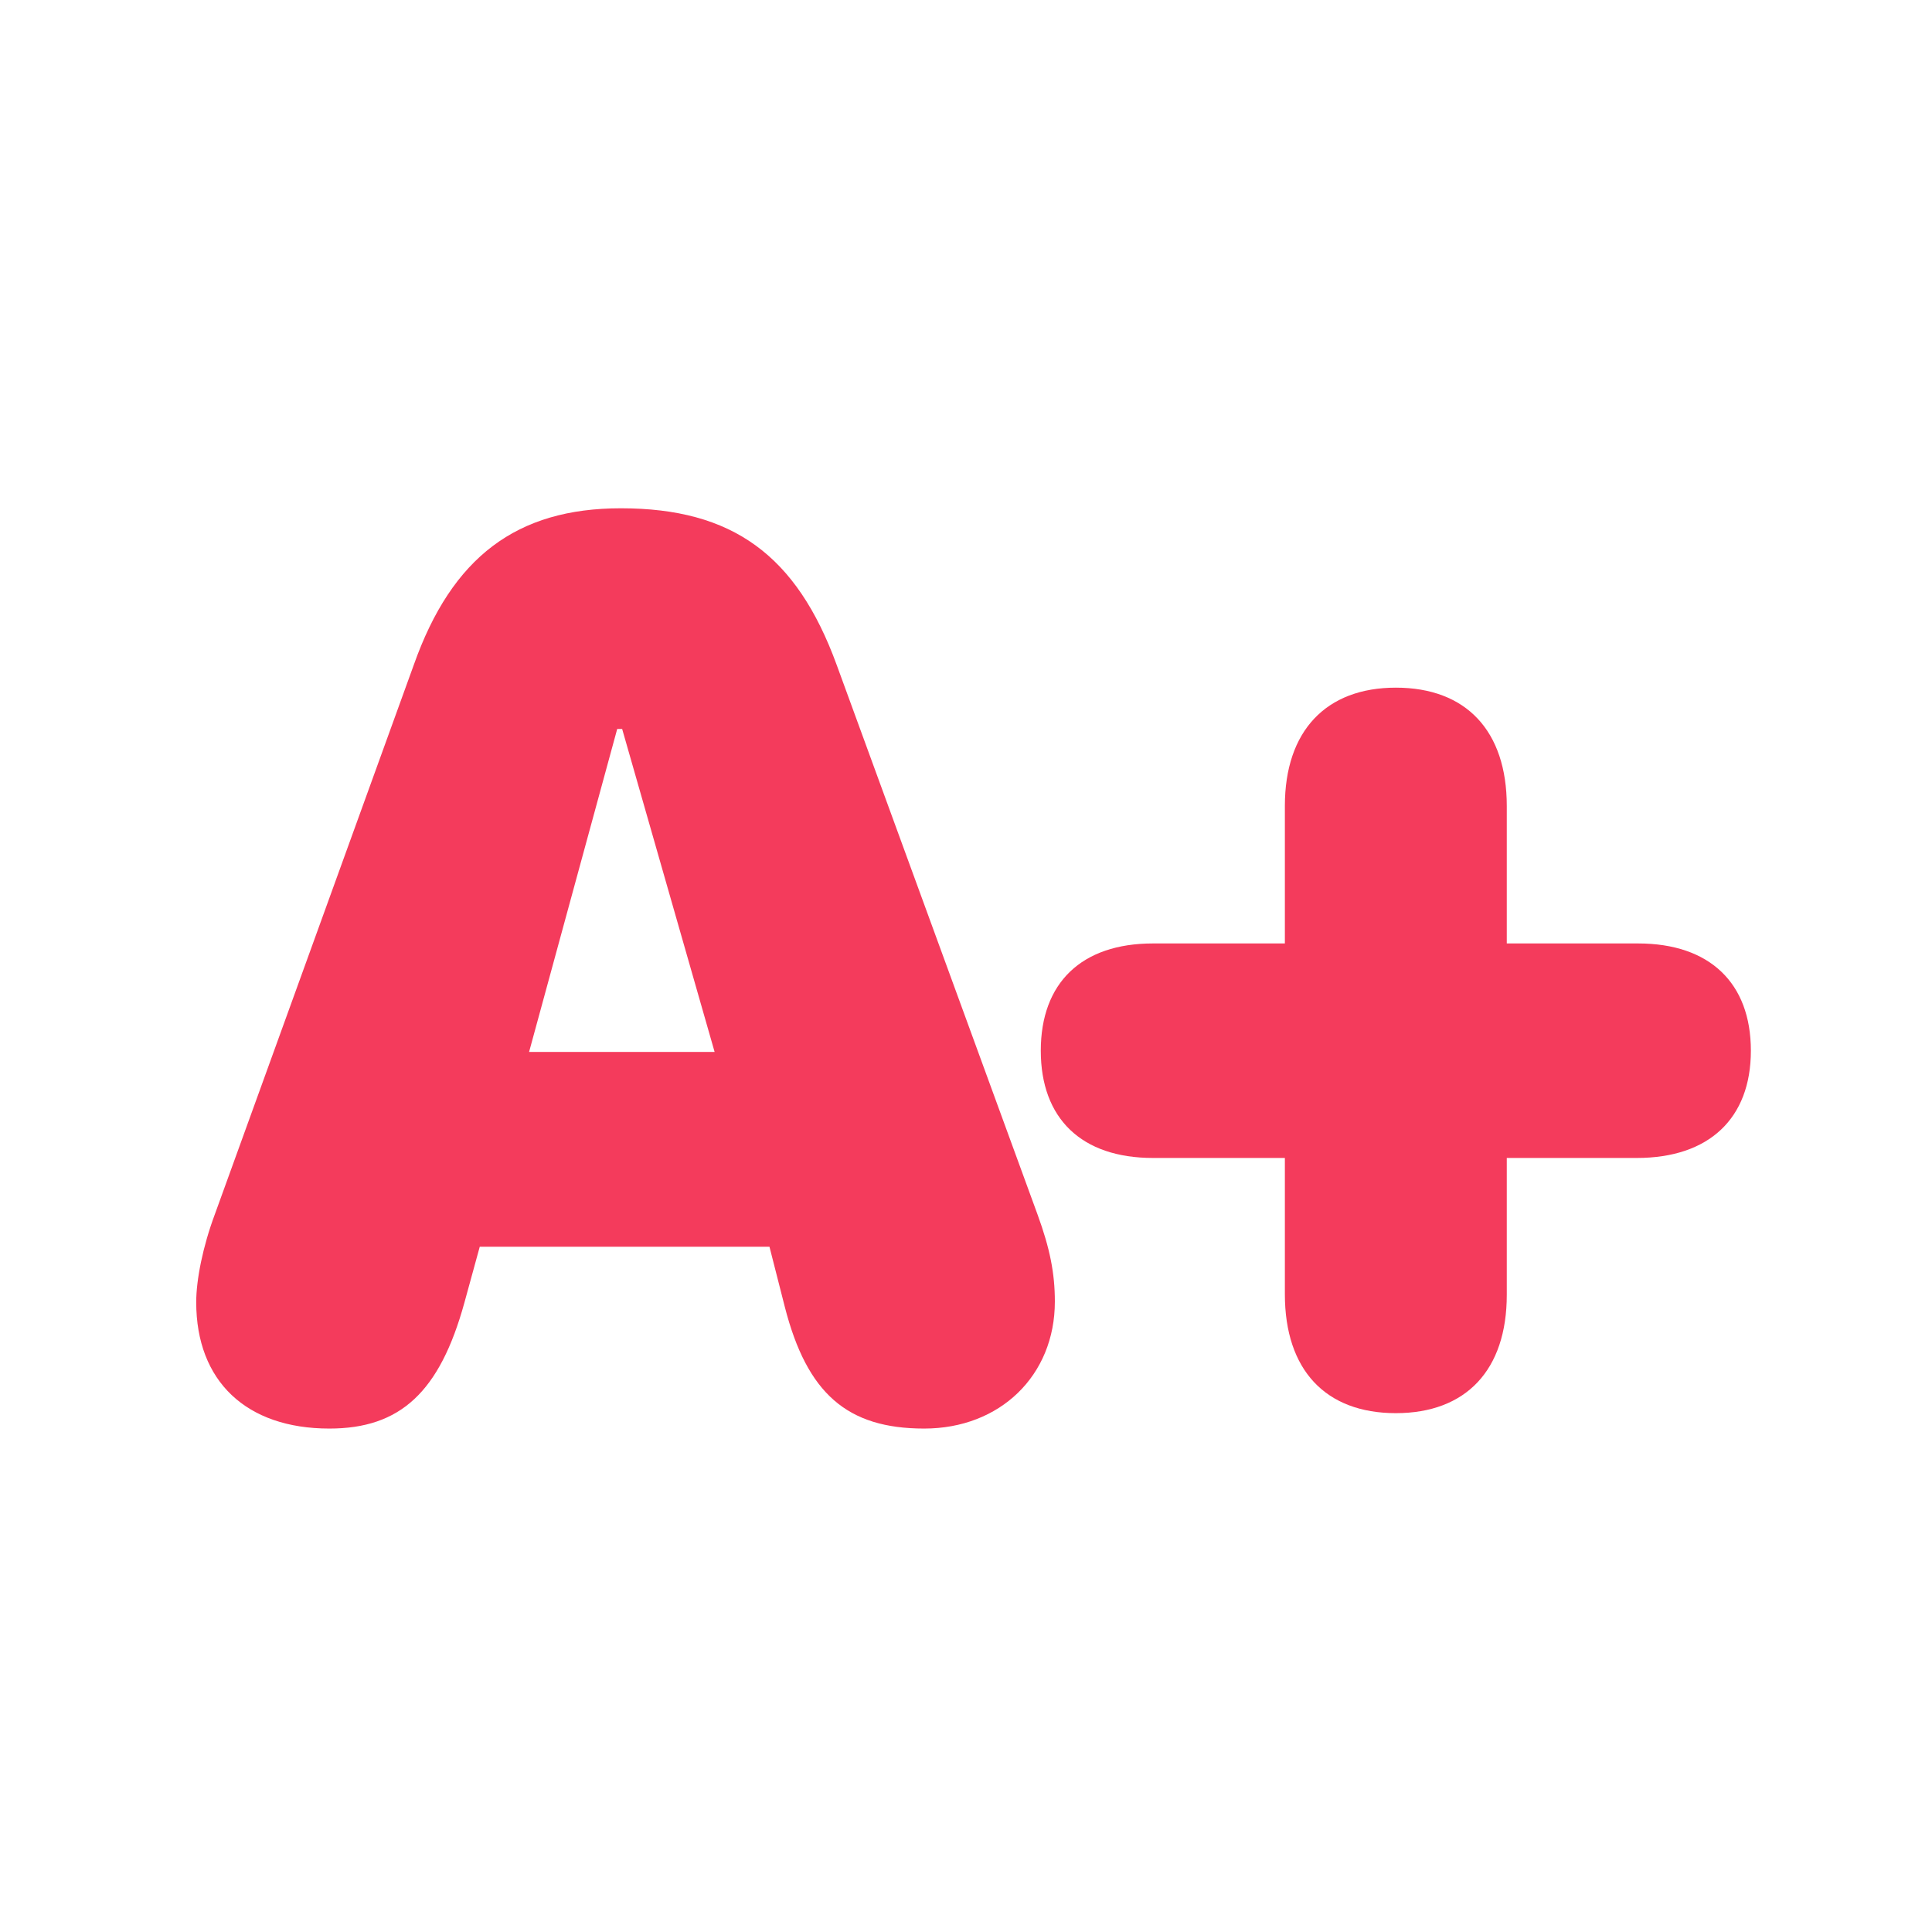 <svg width="128" height="128" viewBox="0 0 128 128" fill="none" xmlns="http://www.w3.org/2000/svg">
<path d="M21.821 94.646C16.308 94.646 13 91.501 13 86.274C13 84.763 13.449 82.558 14.225 80.475L27.416 44.047C29.948 36.901 34.236 33.675 41.137 33.675C48.529 33.675 52.776 36.778 55.431 44.047L68.744 80.475C69.561 82.721 69.887 84.355 69.887 86.233C69.887 91.134 66.253 94.646 61.23 94.646C56.125 94.646 53.471 92.318 52 86.601L50.979 82.599H31.785L30.765 86.315C29.131 92.236 26.517 94.646 21.821 94.646ZM35.053 69.694H47.345L41.219 48.295H40.892L35.053 69.694Z" fill="#F43B5C"/>
<path d="M92.477 93.625C87.822 93.625 85.126 90.766 85.126 85.743V76.718H76.387C71.65 76.718 68.955 74.104 68.955 69.612C68.955 65.12 71.65 62.506 76.387 62.506H85.126V53.399C85.126 48.417 87.863 45.559 92.477 45.559C97.133 45.559 99.828 48.417 99.828 53.399V62.506H108.527C113.264 62.506 116 65.12 116 69.612C116 74.104 113.223 76.718 108.445 76.718H99.828V85.784C99.828 90.766 97.133 93.625 92.477 93.625Z" fill="#F43B5C"/>
</svg>
